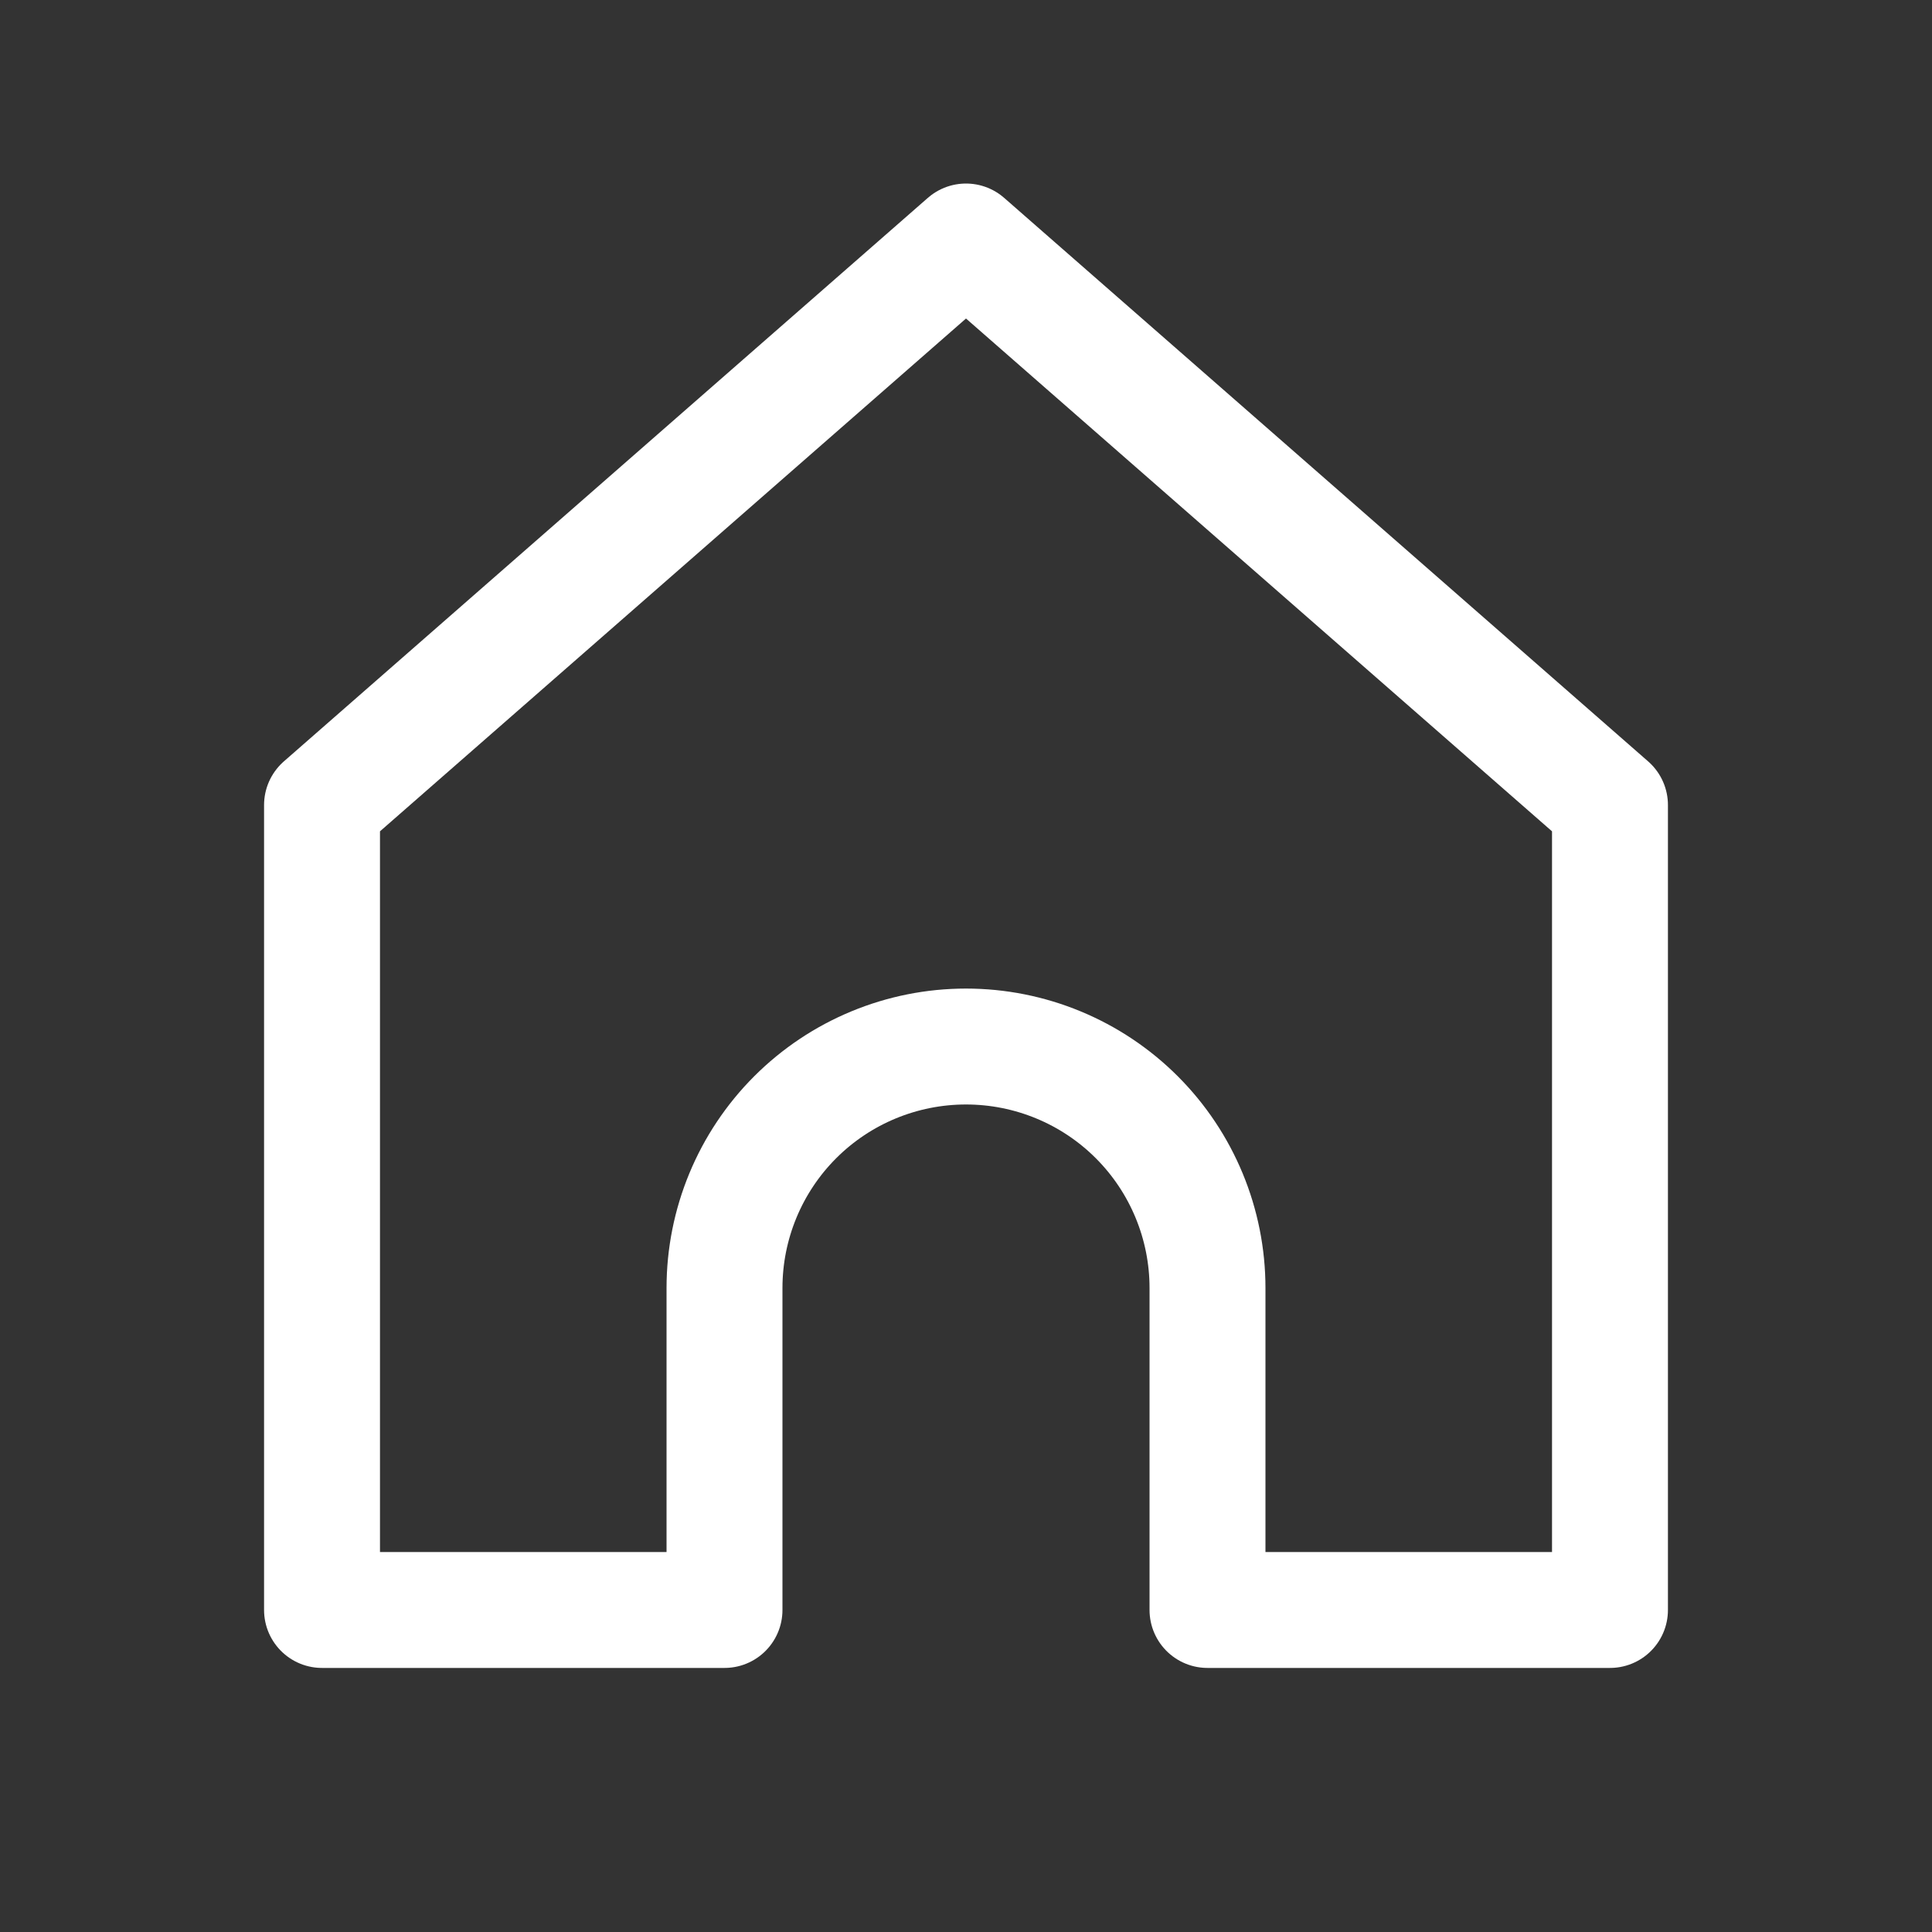 <svg width="25" height="25" viewBox="0 0 25 25" fill="none" xmlns="http://www.w3.org/2000/svg">
<rect x="0" y="0" width="25" height="25" fill="#333333" stroke="none"/>
<path d="M4.167 10.417L12.5 3.125L20.833 10.417V20.833H15.625V16.667C15.625 15.838 15.296 15.043 14.71 14.457C14.124 13.871 13.329 13.542 12.5 13.542C11.671 13.542 10.876 13.871 10.29 14.457C9.704 15.043 9.375 15.838 9.375 16.667V20.833H4.167L4.167 10.417Z" stroke="white" stroke-width="1.5" stroke-linecap="round" stroke-linejoin="round"/>
</svg>
